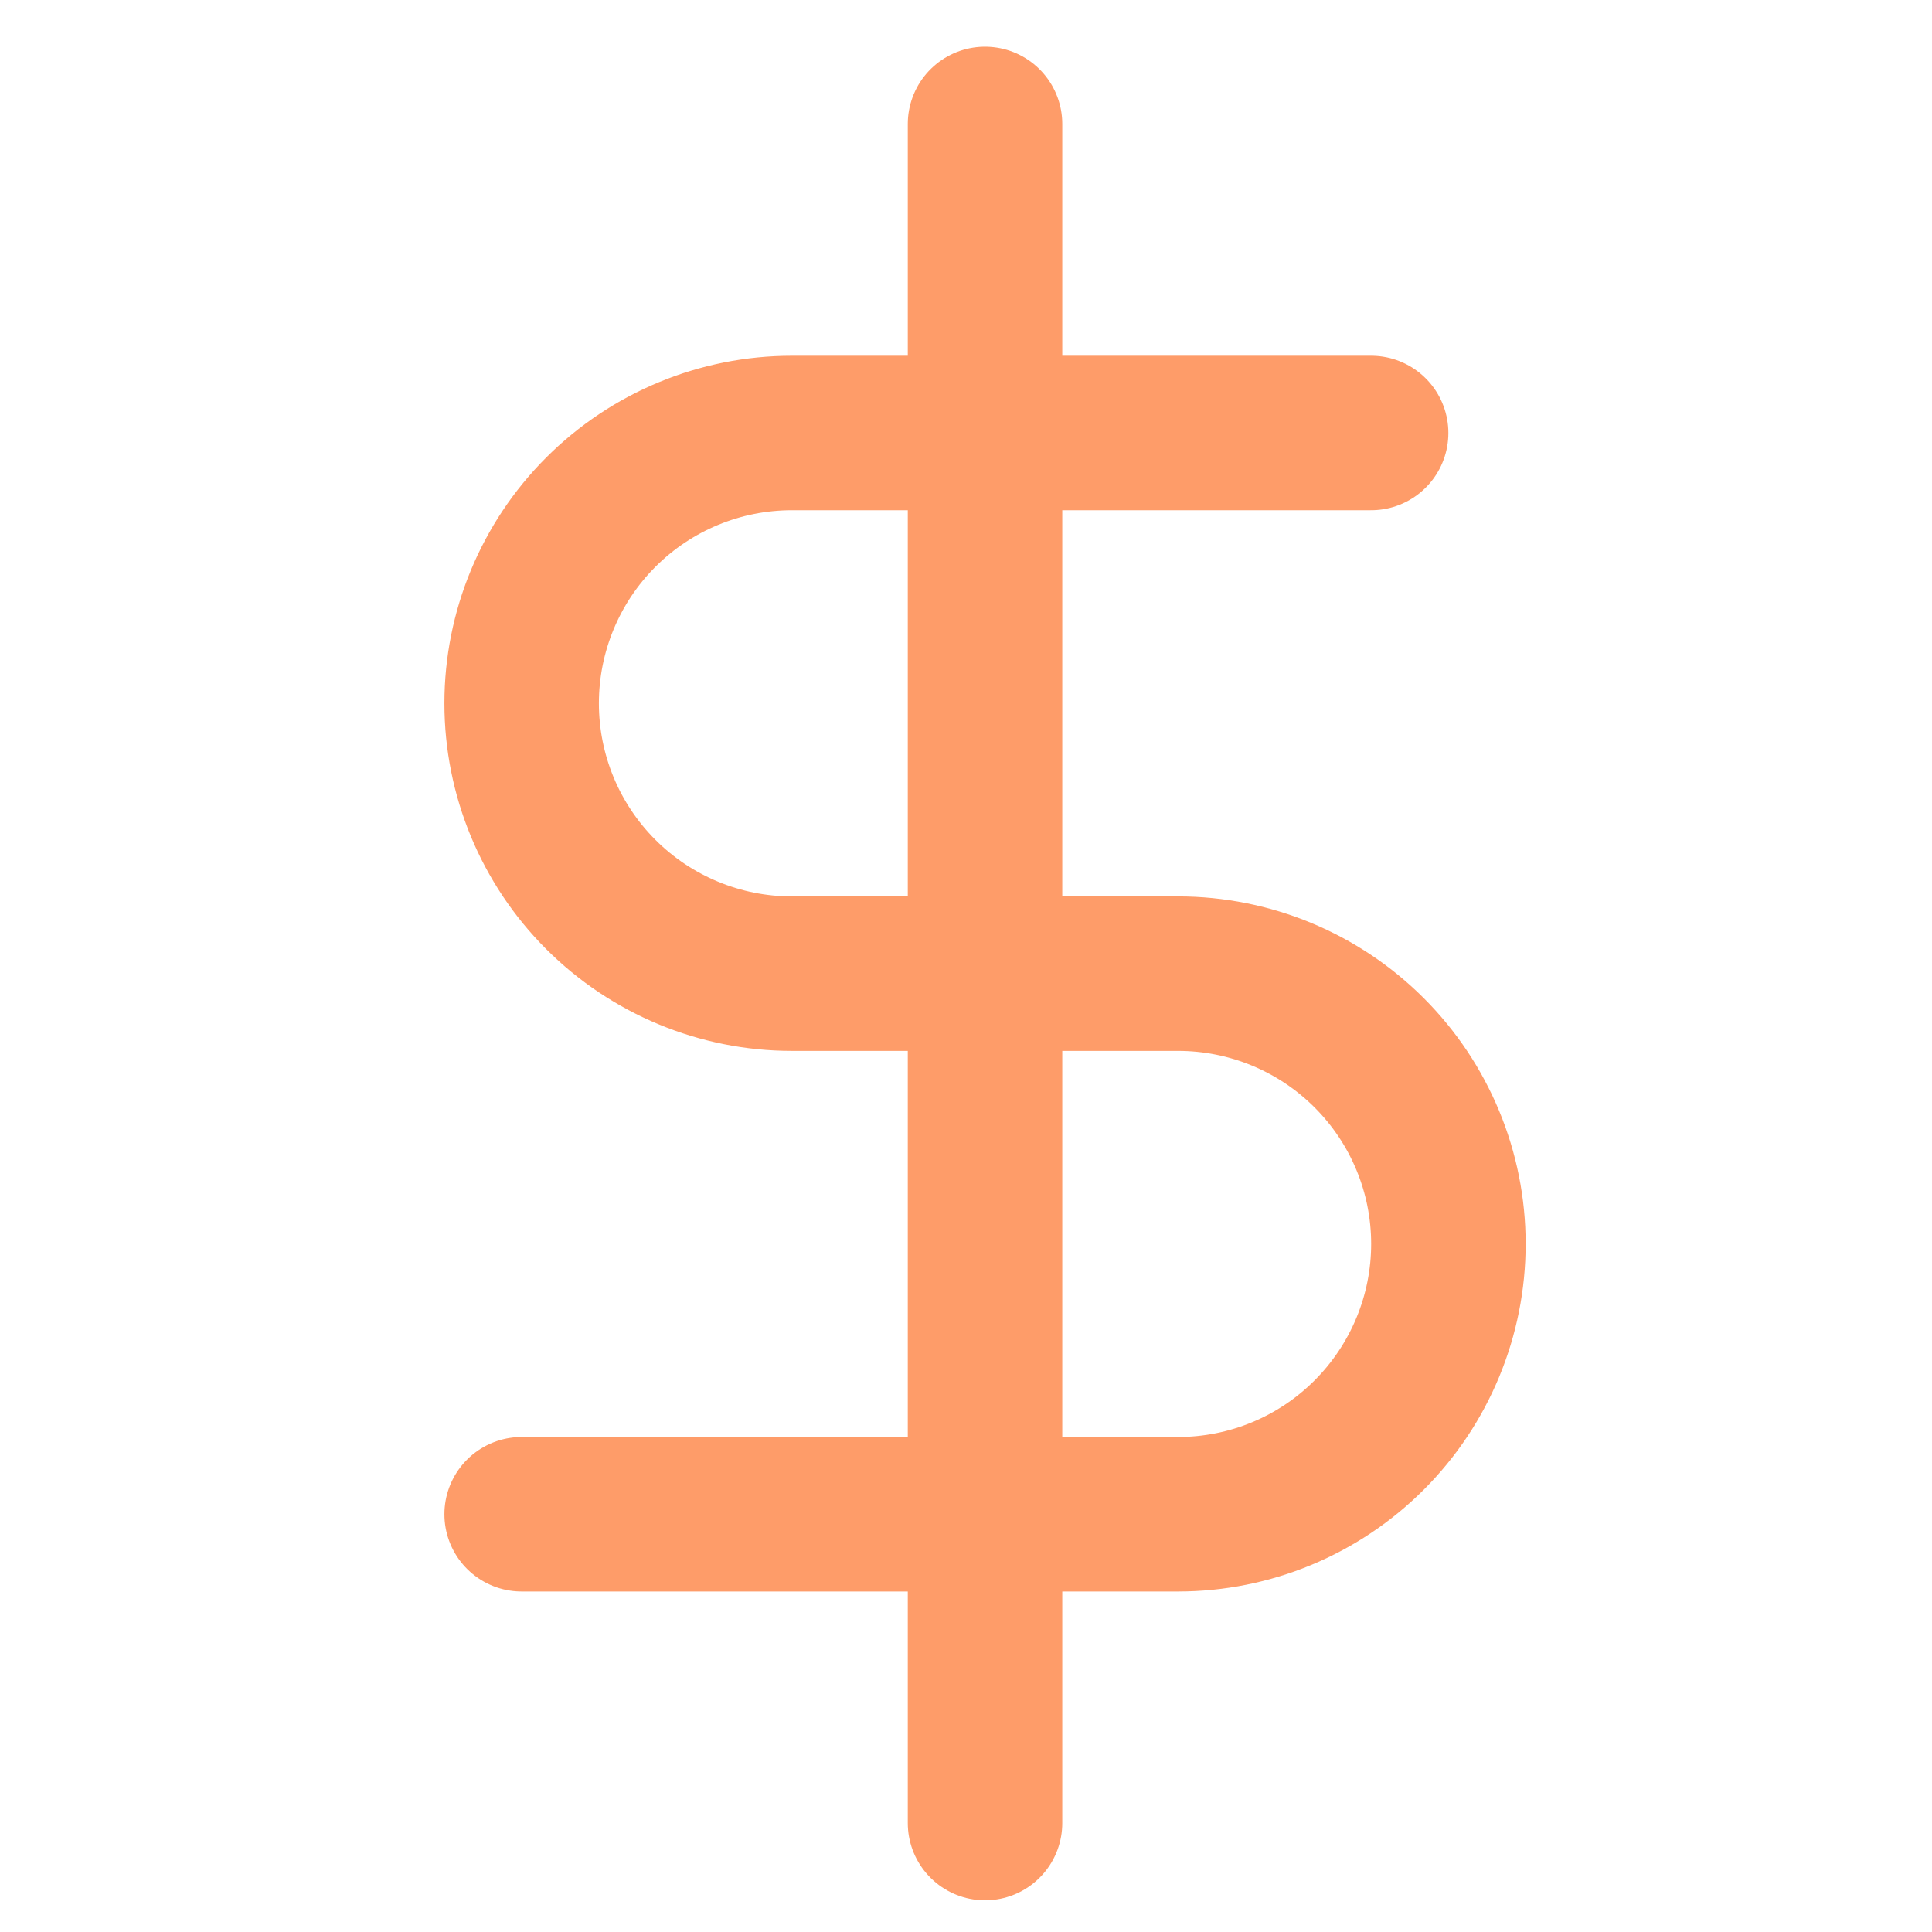 <svg width="26" height="26" viewBox="0 0 26 26" fill="none" xmlns="http://www.w3.org/2000/svg">
<g clip-path="url(#clip0_458_1639)">
<path d="M13.256 1.668V24.534" stroke="#FE9C69" stroke-width="2.079" stroke-linecap="round" stroke-linejoin="round"/>
<path d="M18.452 5.827H10.657C9.692 5.827 8.767 6.21 8.085 6.893C7.403 7.575 7.02 8.5 7.02 9.465C7.02 10.43 7.403 11.355 8.085 12.037C8.767 12.719 9.692 13.103 10.657 13.103H15.854C16.819 13.103 17.744 13.486 18.426 14.168C19.108 14.85 19.492 15.775 19.492 16.74C19.492 17.705 19.108 18.63 18.426 19.312C17.744 19.995 16.819 20.378 15.854 20.378H7.02" stroke="#FE9C69" stroke-width="2.079" stroke-linecap="round" stroke-linejoin="round"/>
</g>
<defs>
<clipPath id="clip0_458_1639">
<rect width="24.944" height="24.944" fill="white" transform="translate(0.785 0.629)"/>
</clipPath>
</defs>
</svg>
